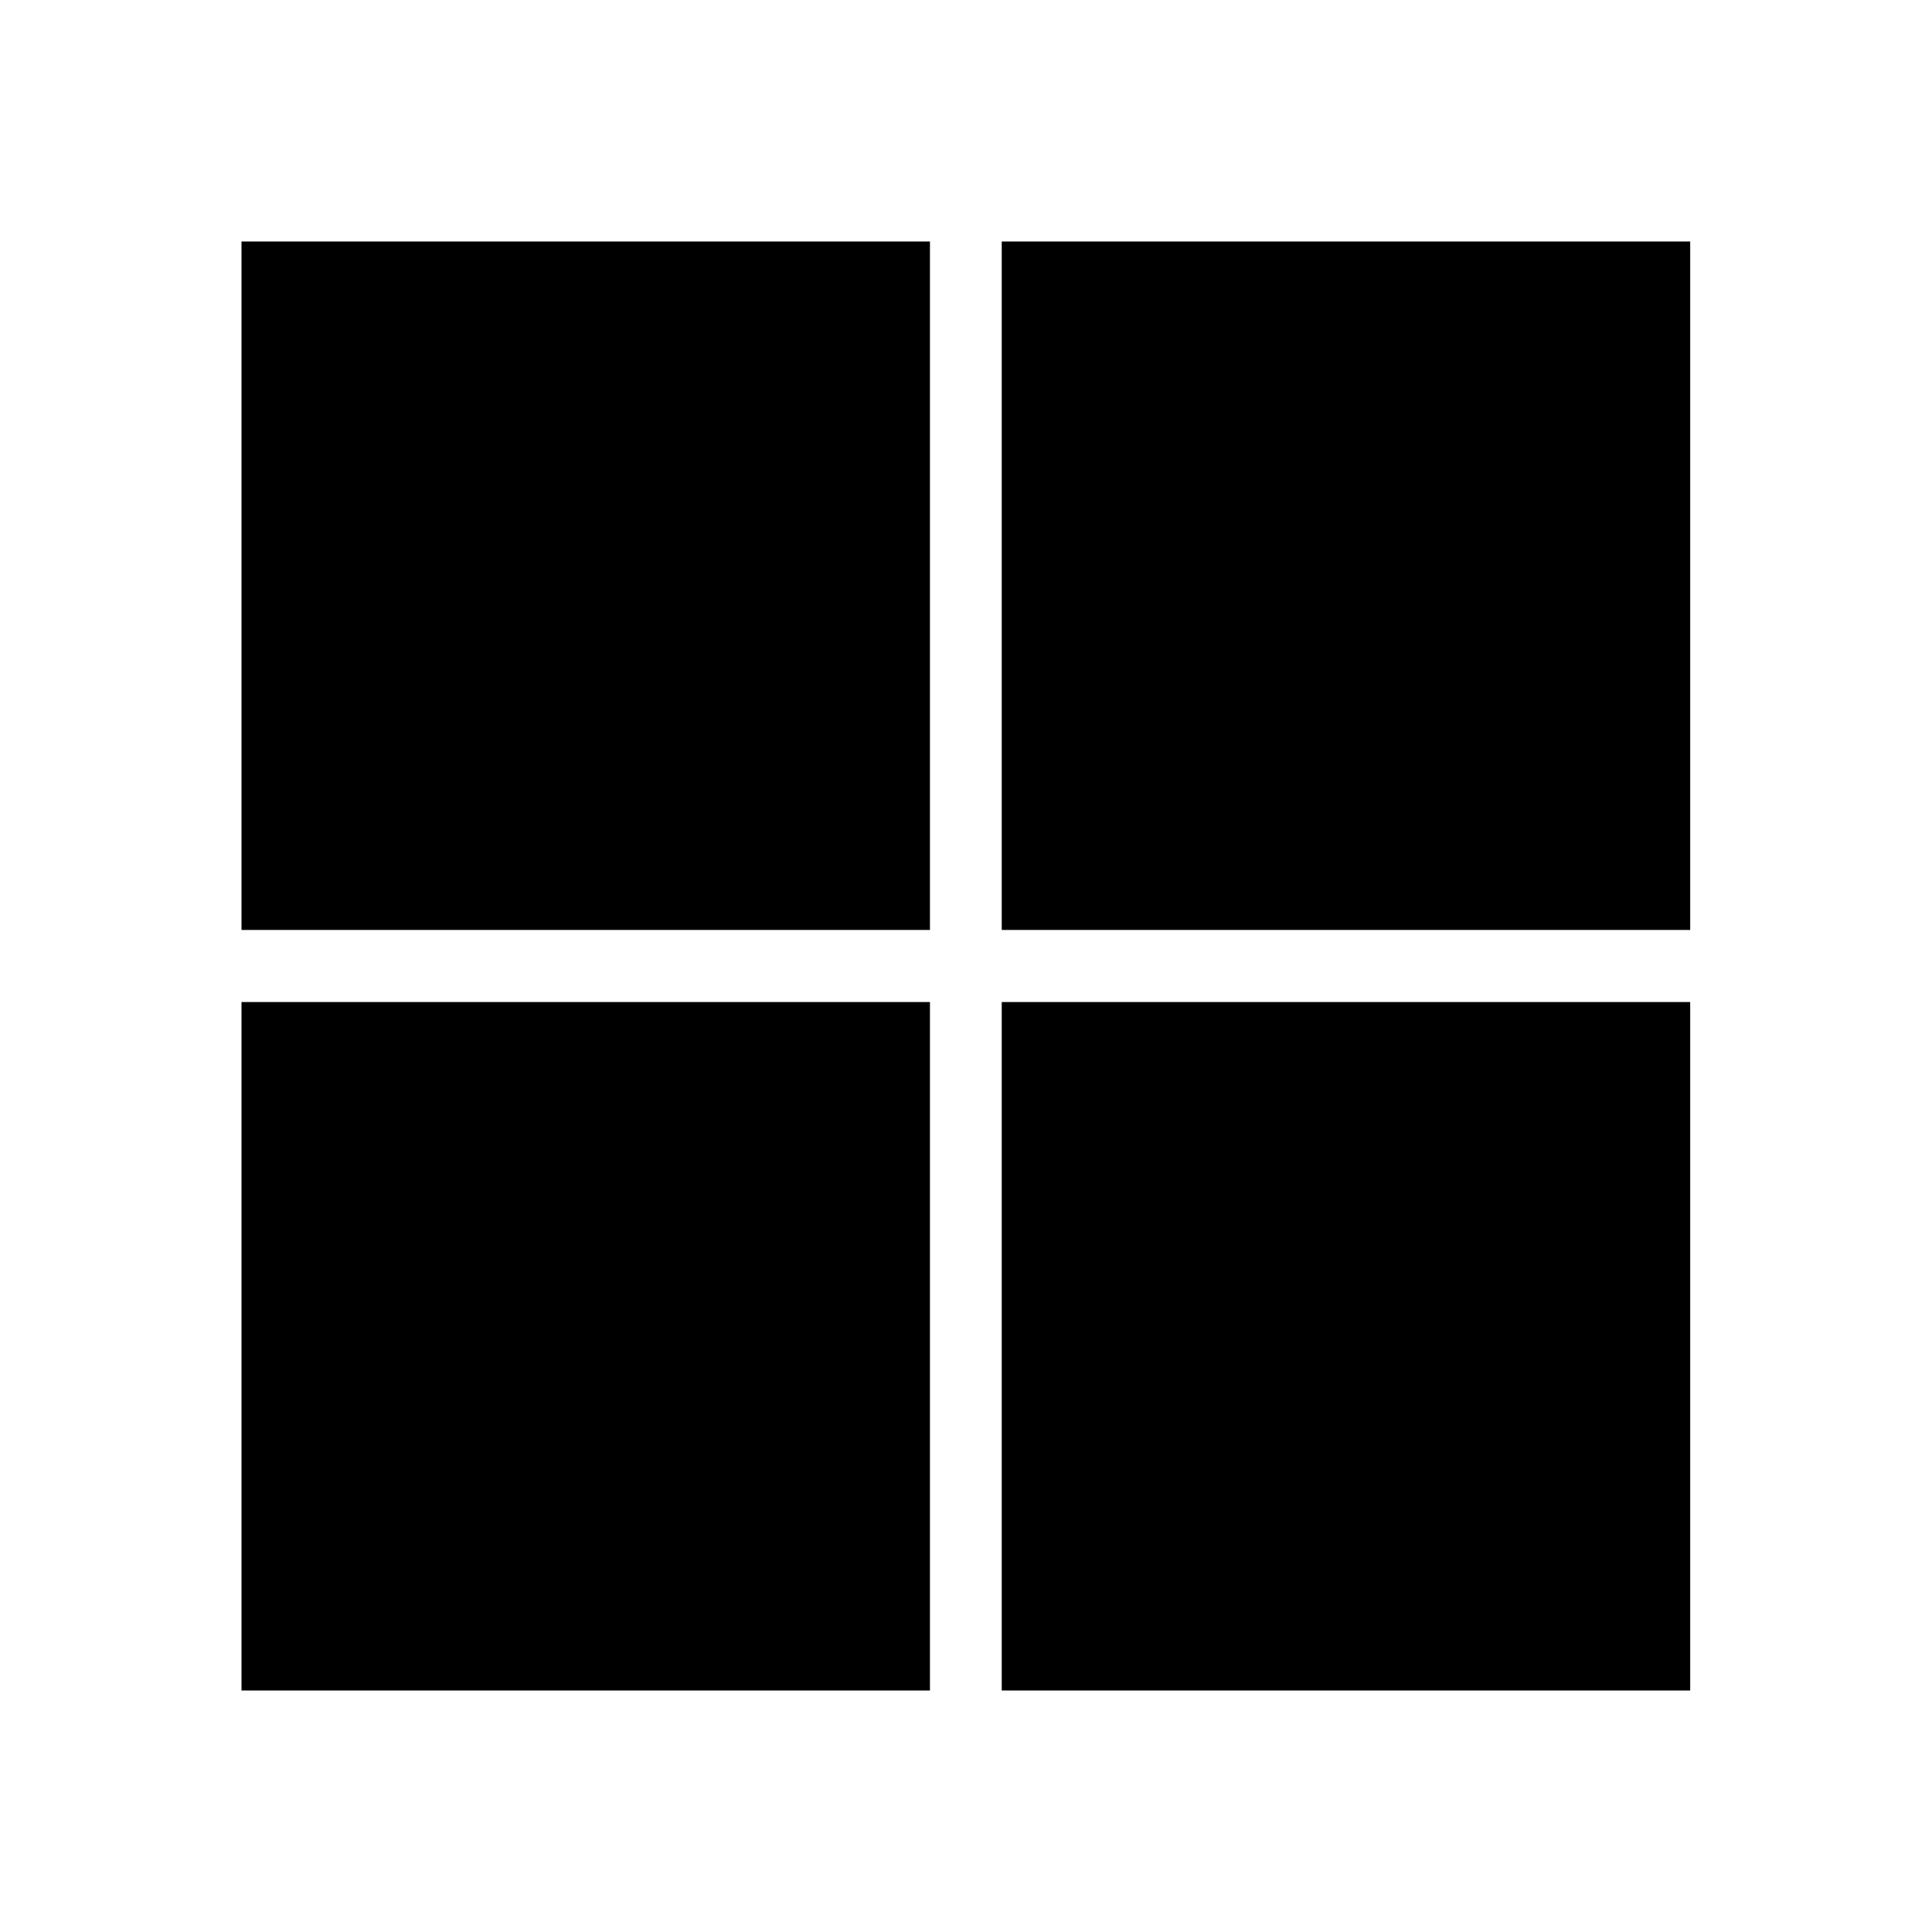 <?xml version="1.0" encoding="UTF-8"?>
<svg viewBox="0 0 32 32" version="1.1" xmlns="http://www.w3.org/2000/svg" xmlns:xlink="http://www.w3.org/1999/xlink">
<title>microsoft-logo-disabled</title>
<path d="M15.403 15.403h-11.403v-11.403h11.403z"></path>
<path d="M27.997 15.403h-11.405v-11.403h11.403v11.403z"></path>
<path d="M15.403 28h-11.403v-11.403h11.403z"></path>
<path d="M27.997 28h-11.405v-11.403h11.403v11.403z"></path>
</svg>
